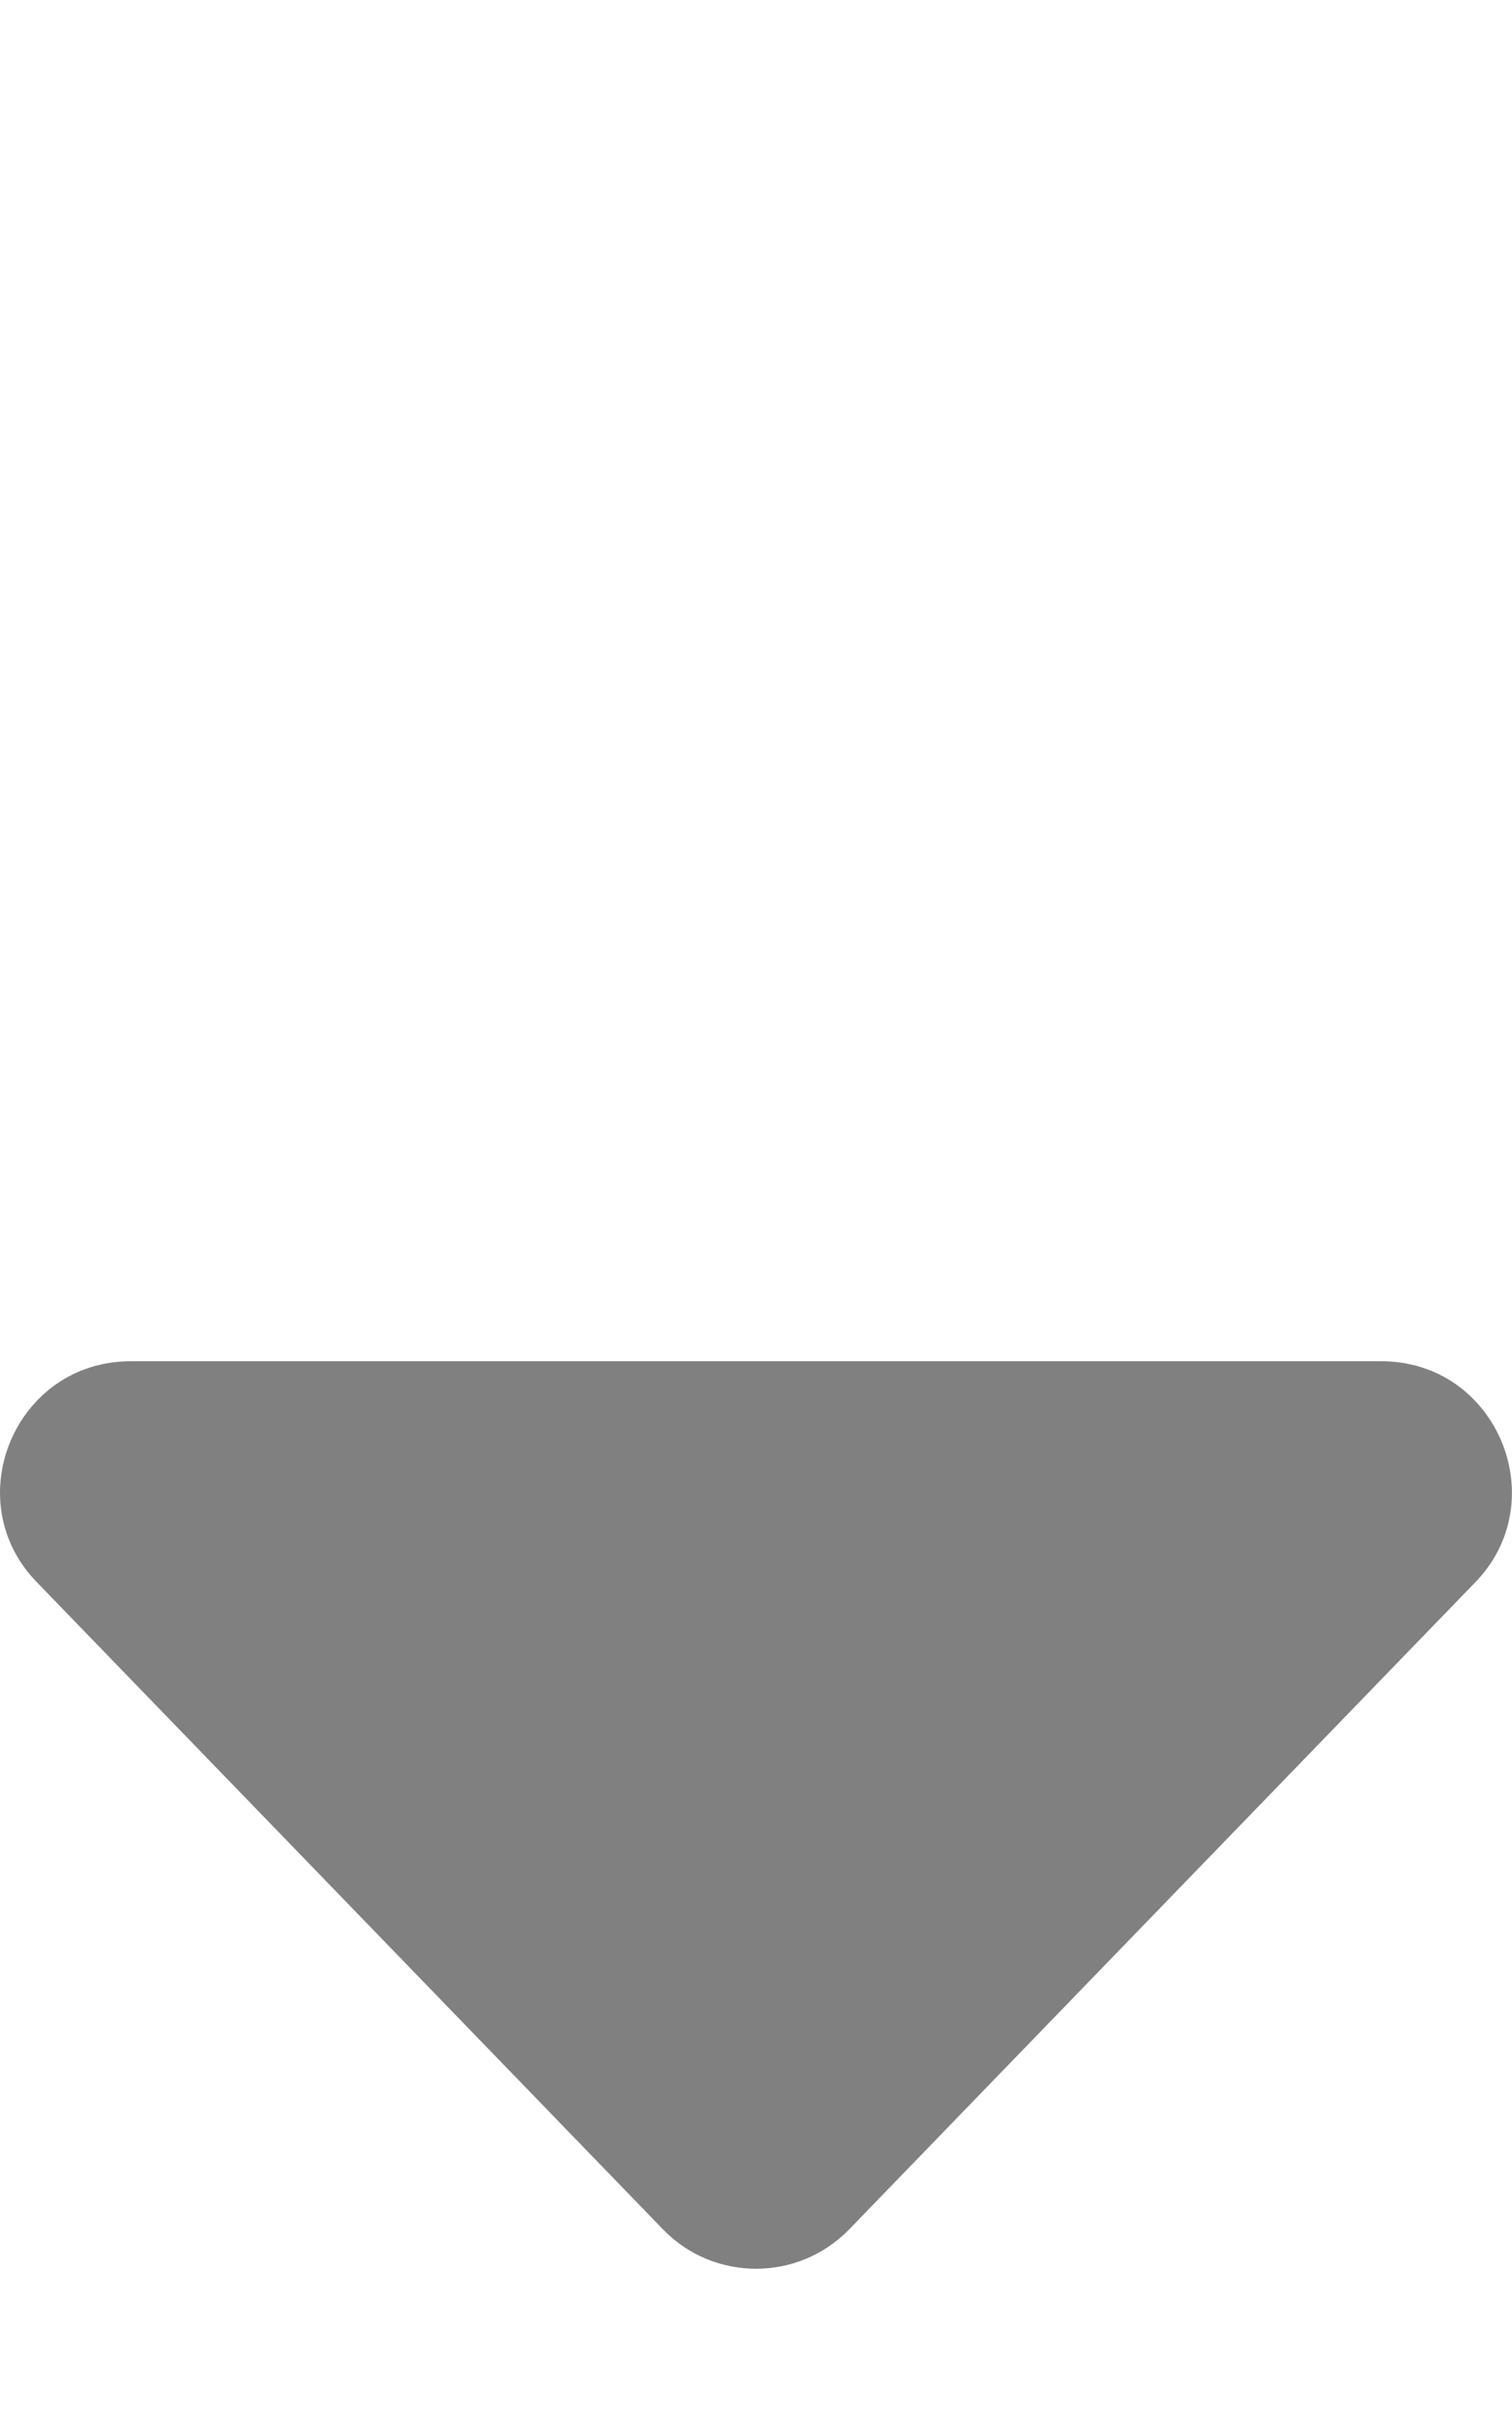 <svg class="svg-inline--fa fa-sort-down text-gray-800 text-xs lg:text-base xl:text-xs xl:ml-0 lg:ml-1 lg:mb-1 xl:mb-1 mb-1" aria-hidden="true" focusable="false" data-prefix="fas" data-icon="sort-down" role="img" xmlns="http://www.w3.org/2000/svg" viewBox="0 0 320 512" data-fa-i2svg=""><path fill="gray" d="M311.9 335.1l-132.4 136.8C174.1 477.3 167.1 480 160 480c-7.055 0-14.12-2.702-19.47-8.109l-132.4-136.8C-9.229 317.8 3.055 288 27.66 288h264.7C316.9 288 329.2 317.8 311.9 335.1z"></path></svg>